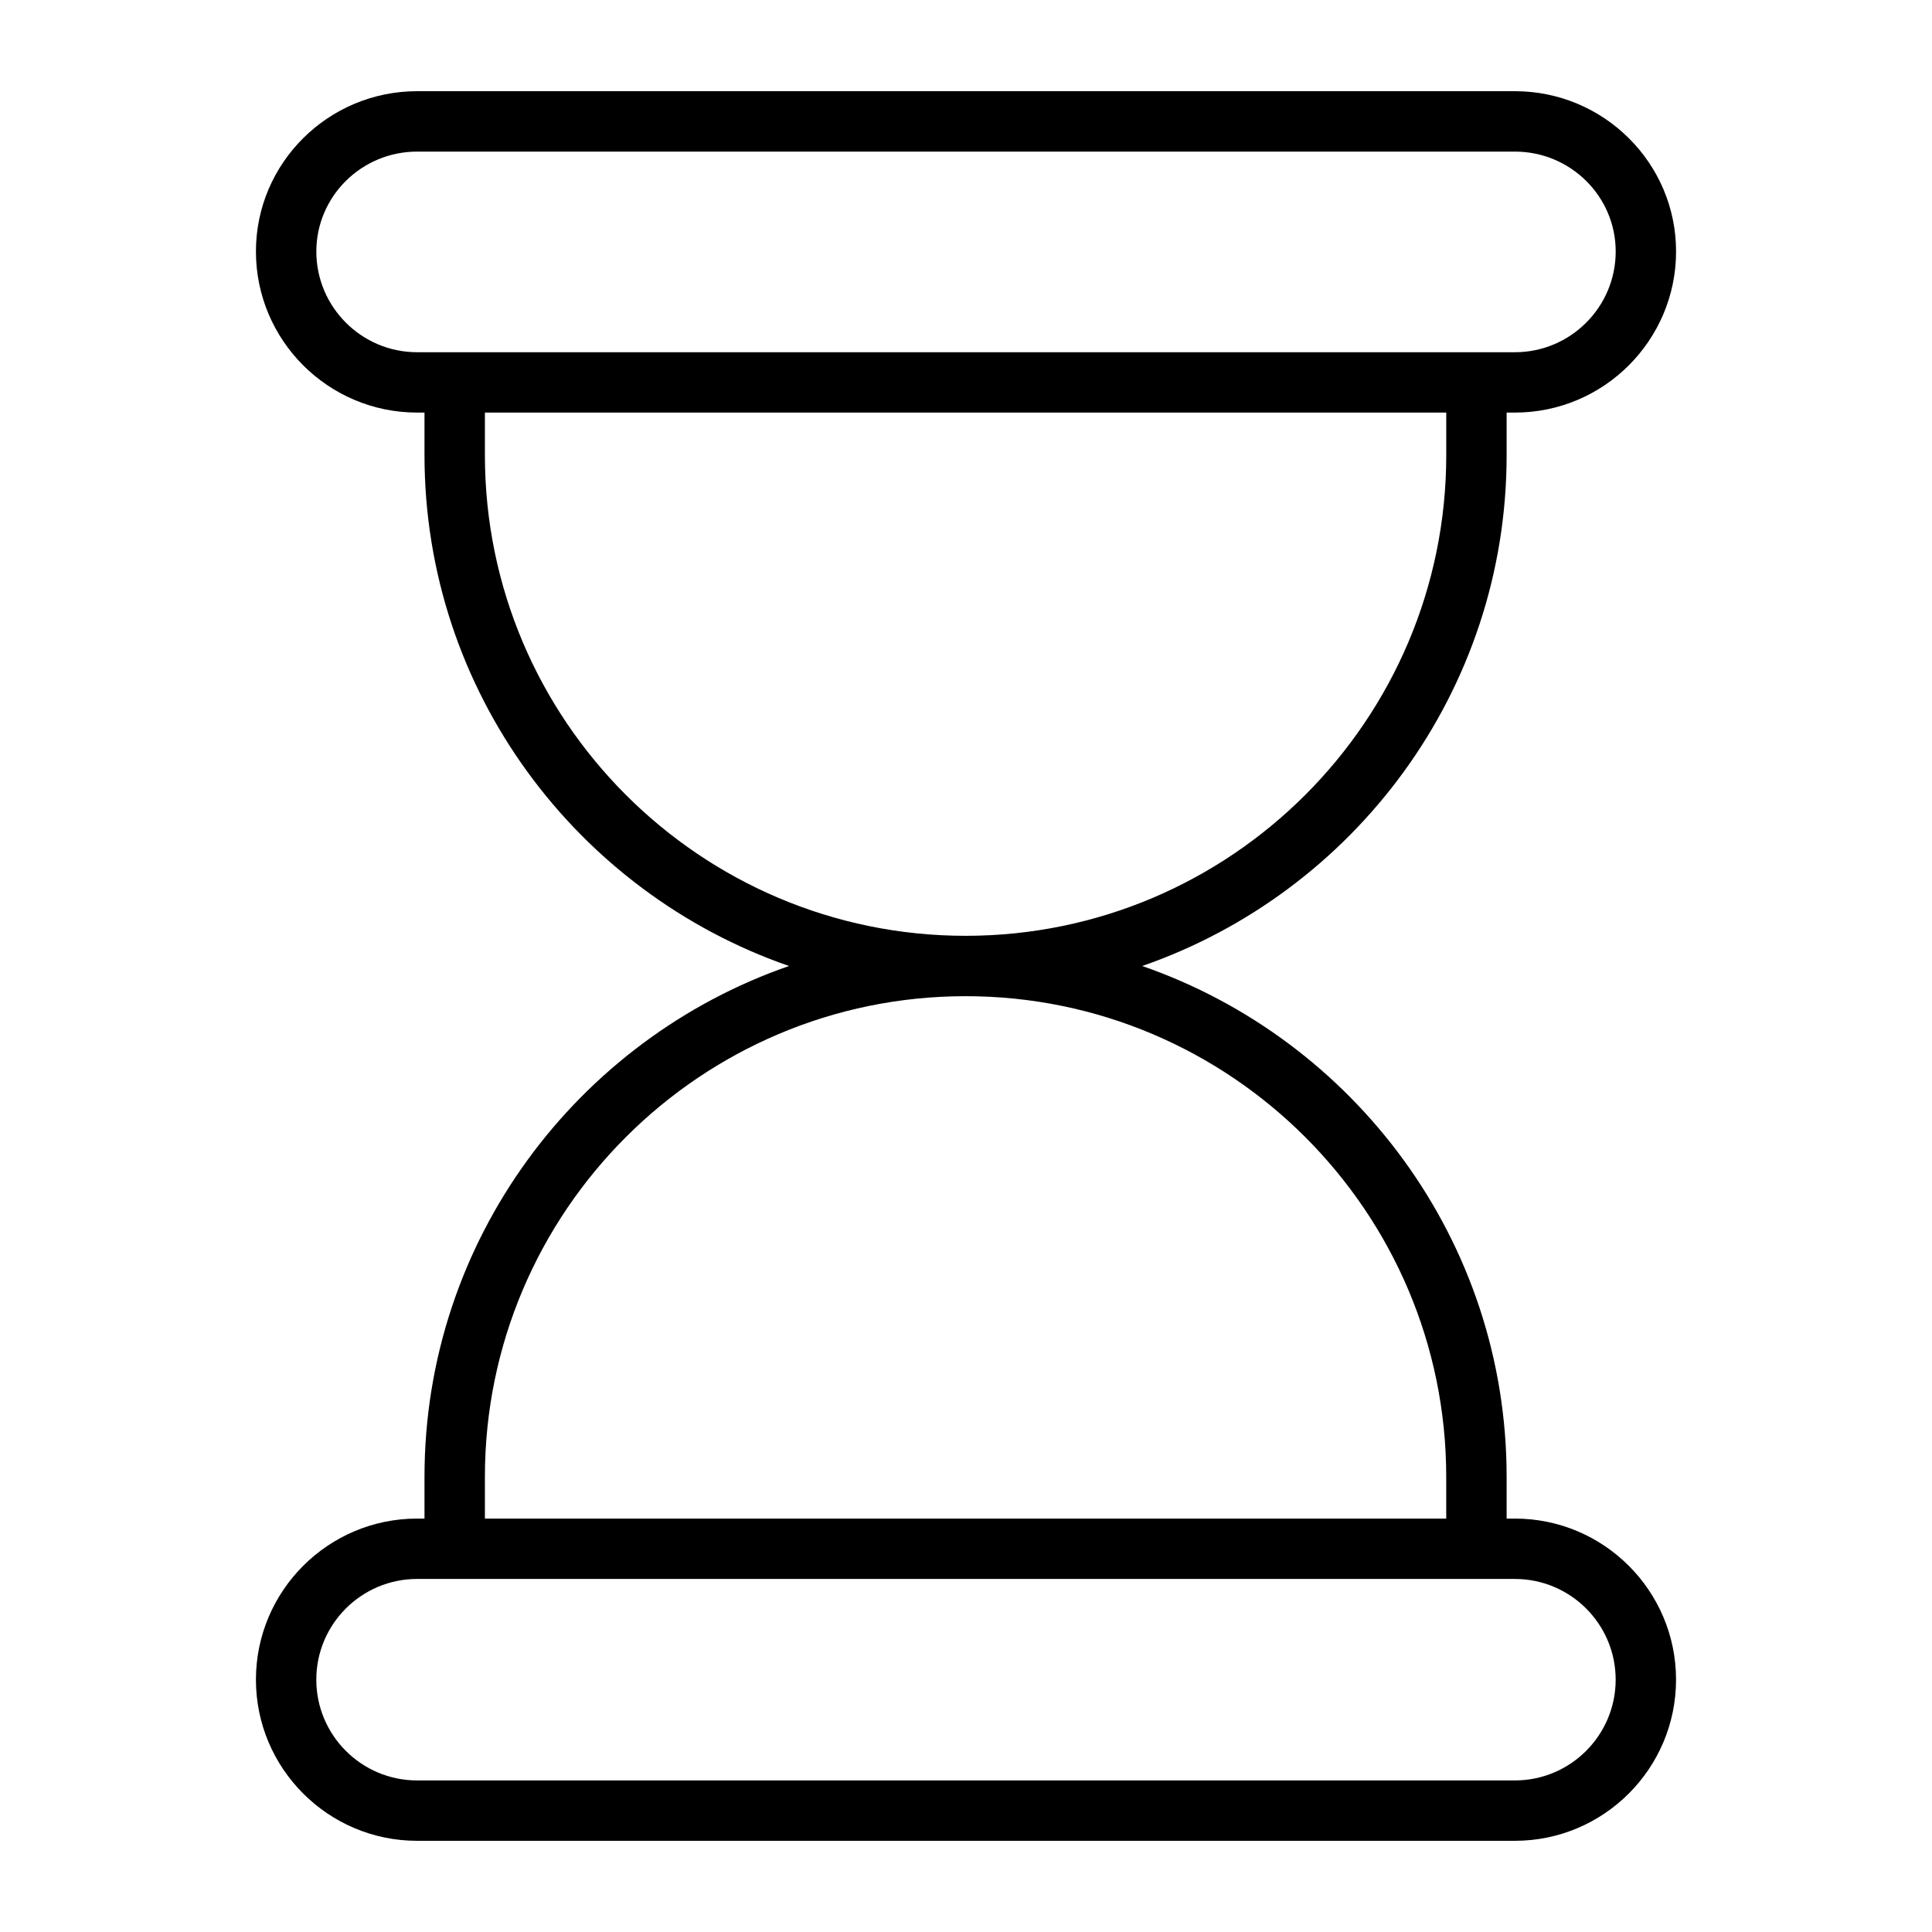 <svg id="Line" height="512" viewBox="0 0 64 64" width="512" xmlns="http://www.w3.org/2000/svg"><path d="m50.184 50.305h-.275v-1.383c0-7.832-5.058-14.489-12.072-16.922 7.015-2.433 12.072-9.09 12.072-16.923v-1.41h.275c2.943 0 5.338-2.394 5.338-5.337 0-2.927-2.395-5.309-5.338-5.309h-36.368c-2.943 0-5.338 2.381-5.338 5.309 0 2.943 2.395 5.337 5.338 5.337h.246v1.41c0 7.833 5.059 14.49 12.074 16.923-7.016 2.433-12.074 9.09-12.074 16.922v1.383h-.246c-2.943 0-5.338 2.394-5.338 5.336 0 2.943 2.395 5.338 5.338 5.338h36.367c2.943 0 5.338-2.395 5.338-5.338s-2.394-5.336-5.337-5.336zm-39.705-41.974c0-1.824 1.497-3.309 3.338-3.309h36.367c1.841 0 3.338 1.484 3.338 3.309 0 1.84-1.497 3.337-3.338 3.337h-36.368c-1.84-.001-3.337-1.498-3.337-3.337zm5.584 6.746v-1.41h31.846v1.41c0 8.78-7.143 15.923-15.922 15.923-8.781 0-15.924-7.143-15.924-15.923zm0 33.845c0-8.779 7.143-15.922 15.923-15.922 8.779 0 15.922 7.143 15.922 15.922v1.383h-31.845zm34.121 10.057h-36.368c-1.841 0-3.338-1.497-3.338-3.338 0-1.84 1.497-3.336 3.338-3.336h36.367c1.841 0 3.338 1.496 3.338 3.336s-1.497 3.338-3.337 3.338z"/></svg>